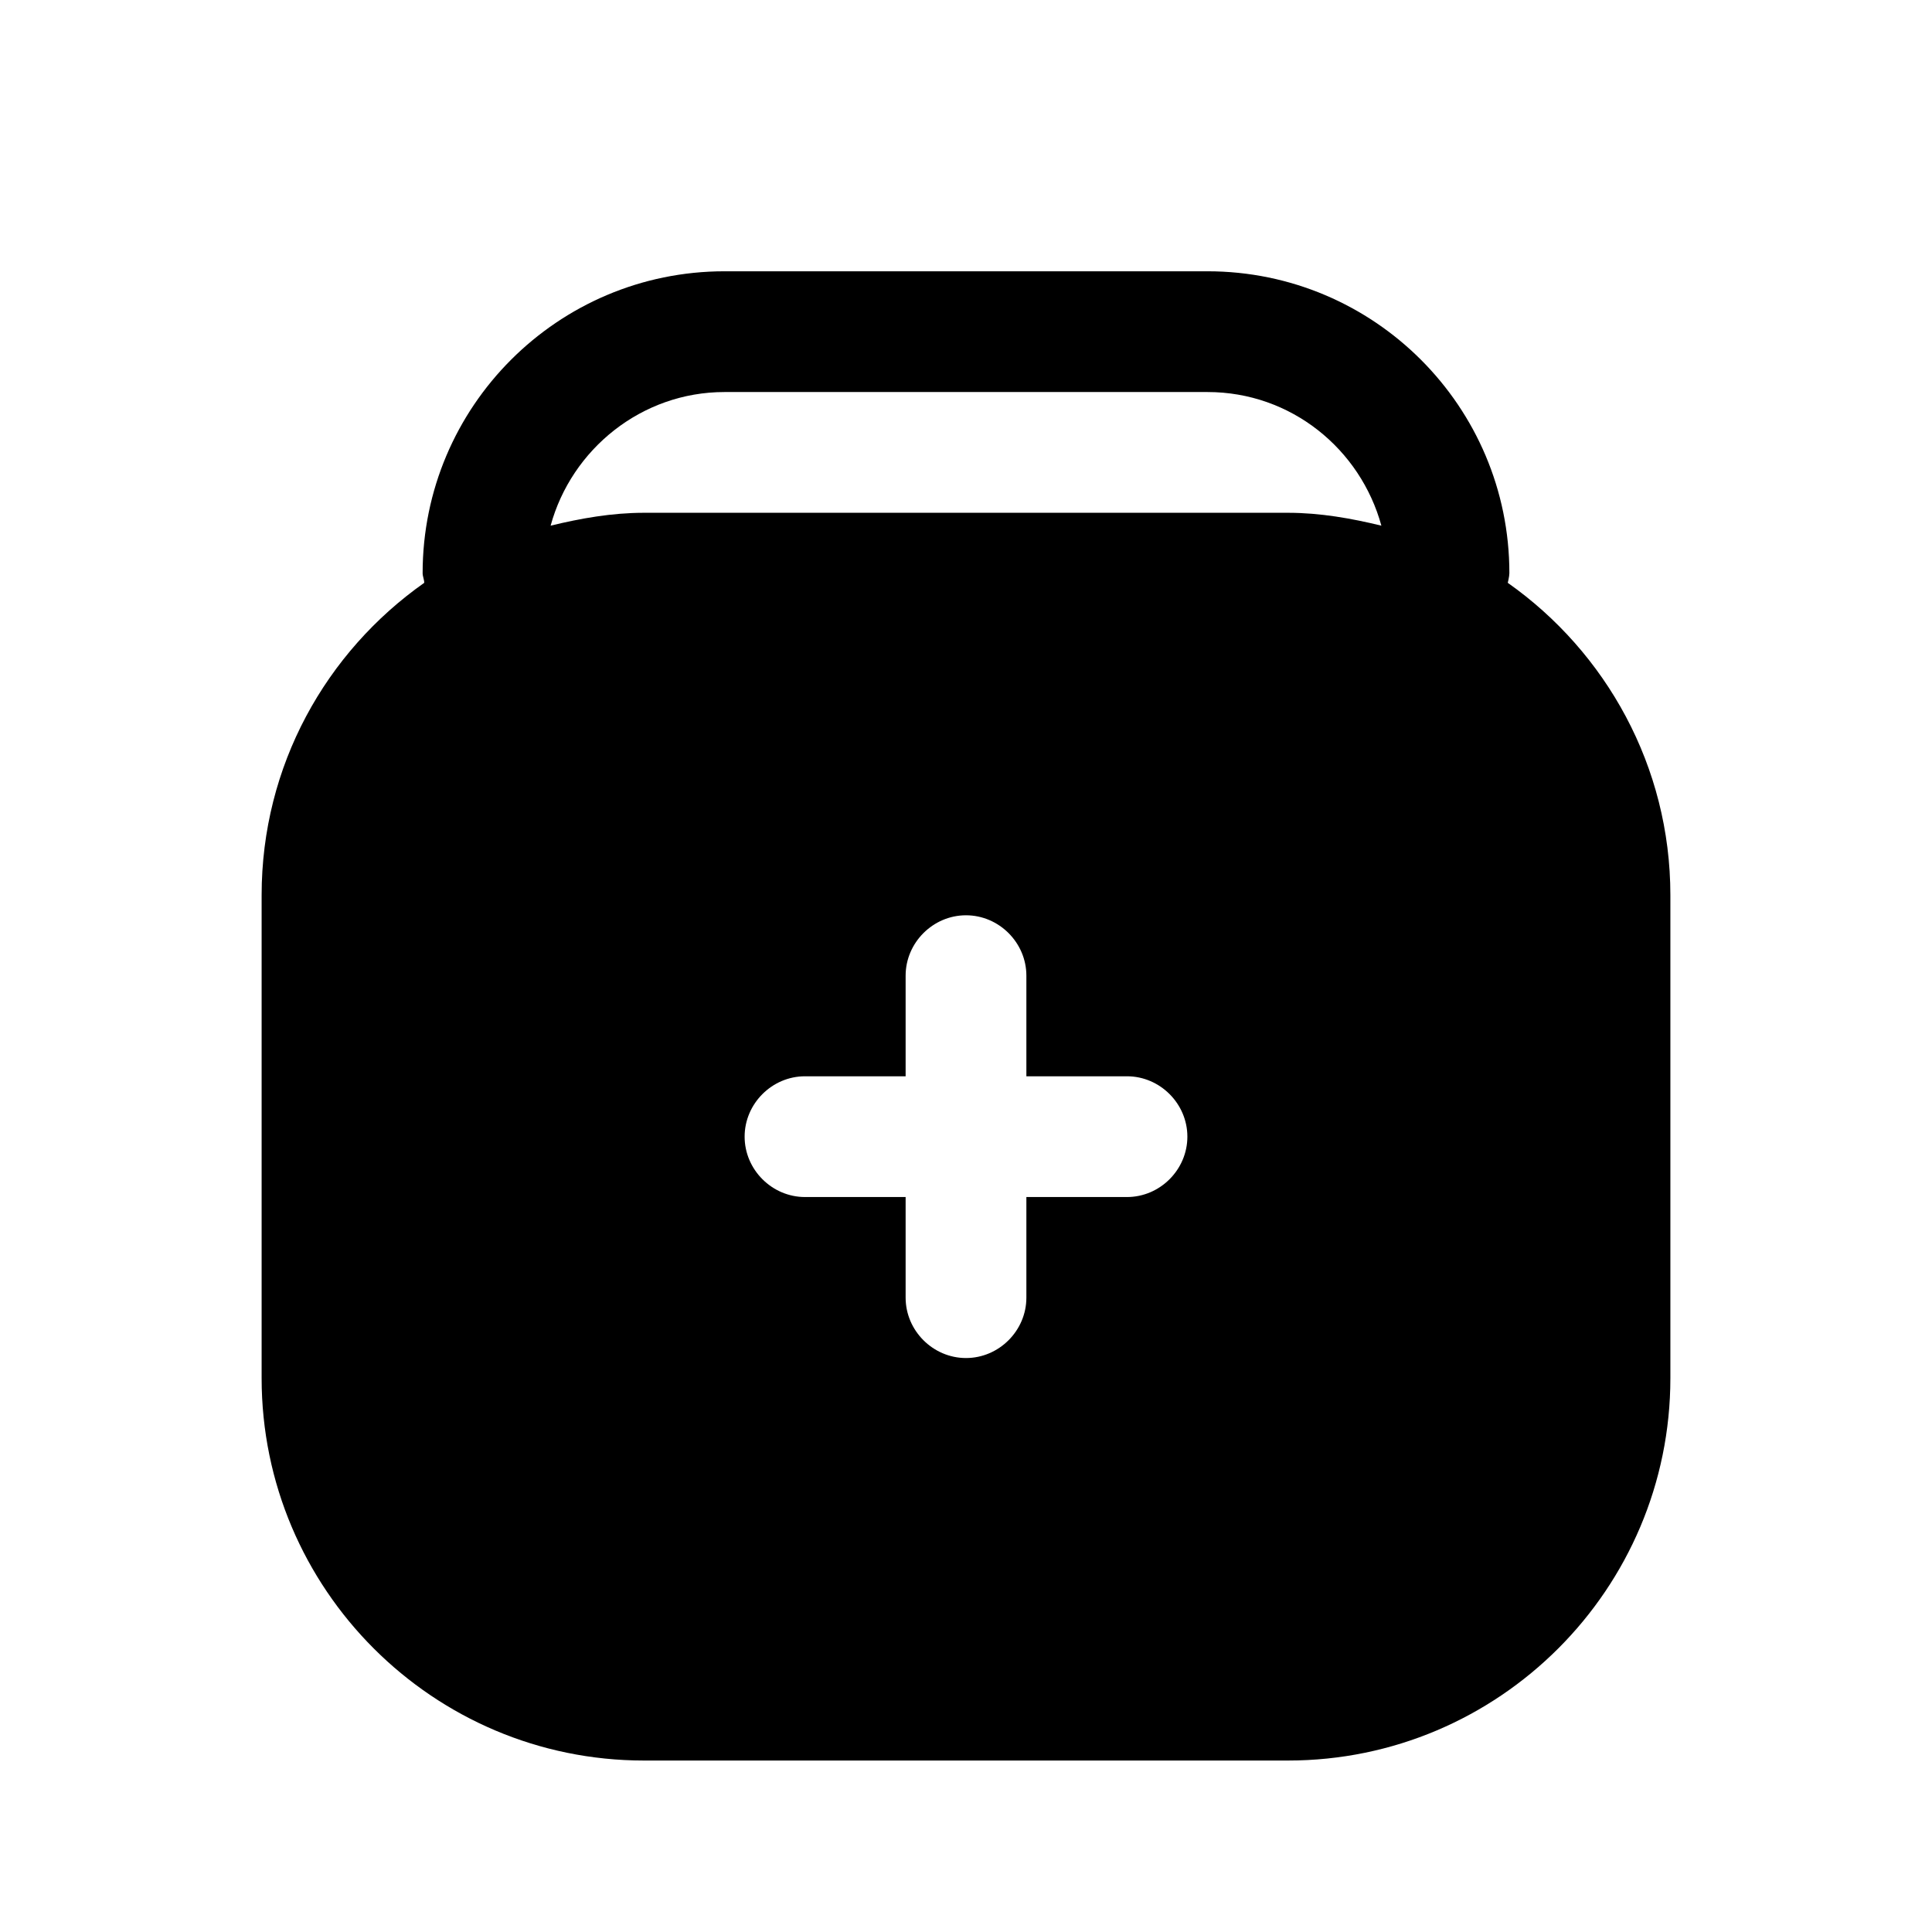 <svg width="24" height="24" viewBox="0 0 24 24" fill="none" xmlns="http://www.w3.org/2000/svg">
<path d="M18.73 7.24C18.73 7.24 18.75 7.16 18.75 7.12C18.75 5.05 17.07 3.37 15 3.37H9C6.93 3.37 5.25 5.05 5.25 7.12C5.25 7.16 5.27 7.2 5.27 7.24C4.05 8.1 3.25 9.51 3.25 11.12V17.12C3.25 19.74 5.38 21.87 8 21.87H16C18.62 21.87 20.75 19.74 20.75 17.12V11.12C20.75 9.52 19.95 8.1 18.73 7.24ZM14 14.87H12.75V16.12C12.75 16.53 12.41 16.87 12 16.87C11.59 16.87 11.25 16.53 11.25 16.12V14.87H10C9.59 14.87 9.25 14.53 9.25 14.12C9.25 13.71 9.59 13.37 10 13.37H11.25V12.12C11.25 11.71 11.59 11.37 12 11.37C12.41 11.37 12.75 11.71 12.75 12.12V13.37H14C14.41 13.37 14.75 13.71 14.75 14.12C14.75 14.53 14.41 14.87 14 14.87ZM16 6.37H8C7.6 6.37 7.21 6.44 6.84 6.53C7.1 5.58 7.97 4.87 9 4.87H15C16.04 4.87 16.9 5.58 17.16 6.53C16.79 6.44 16.4 6.37 16 6.37Z" fill="black"/>
</svg>

